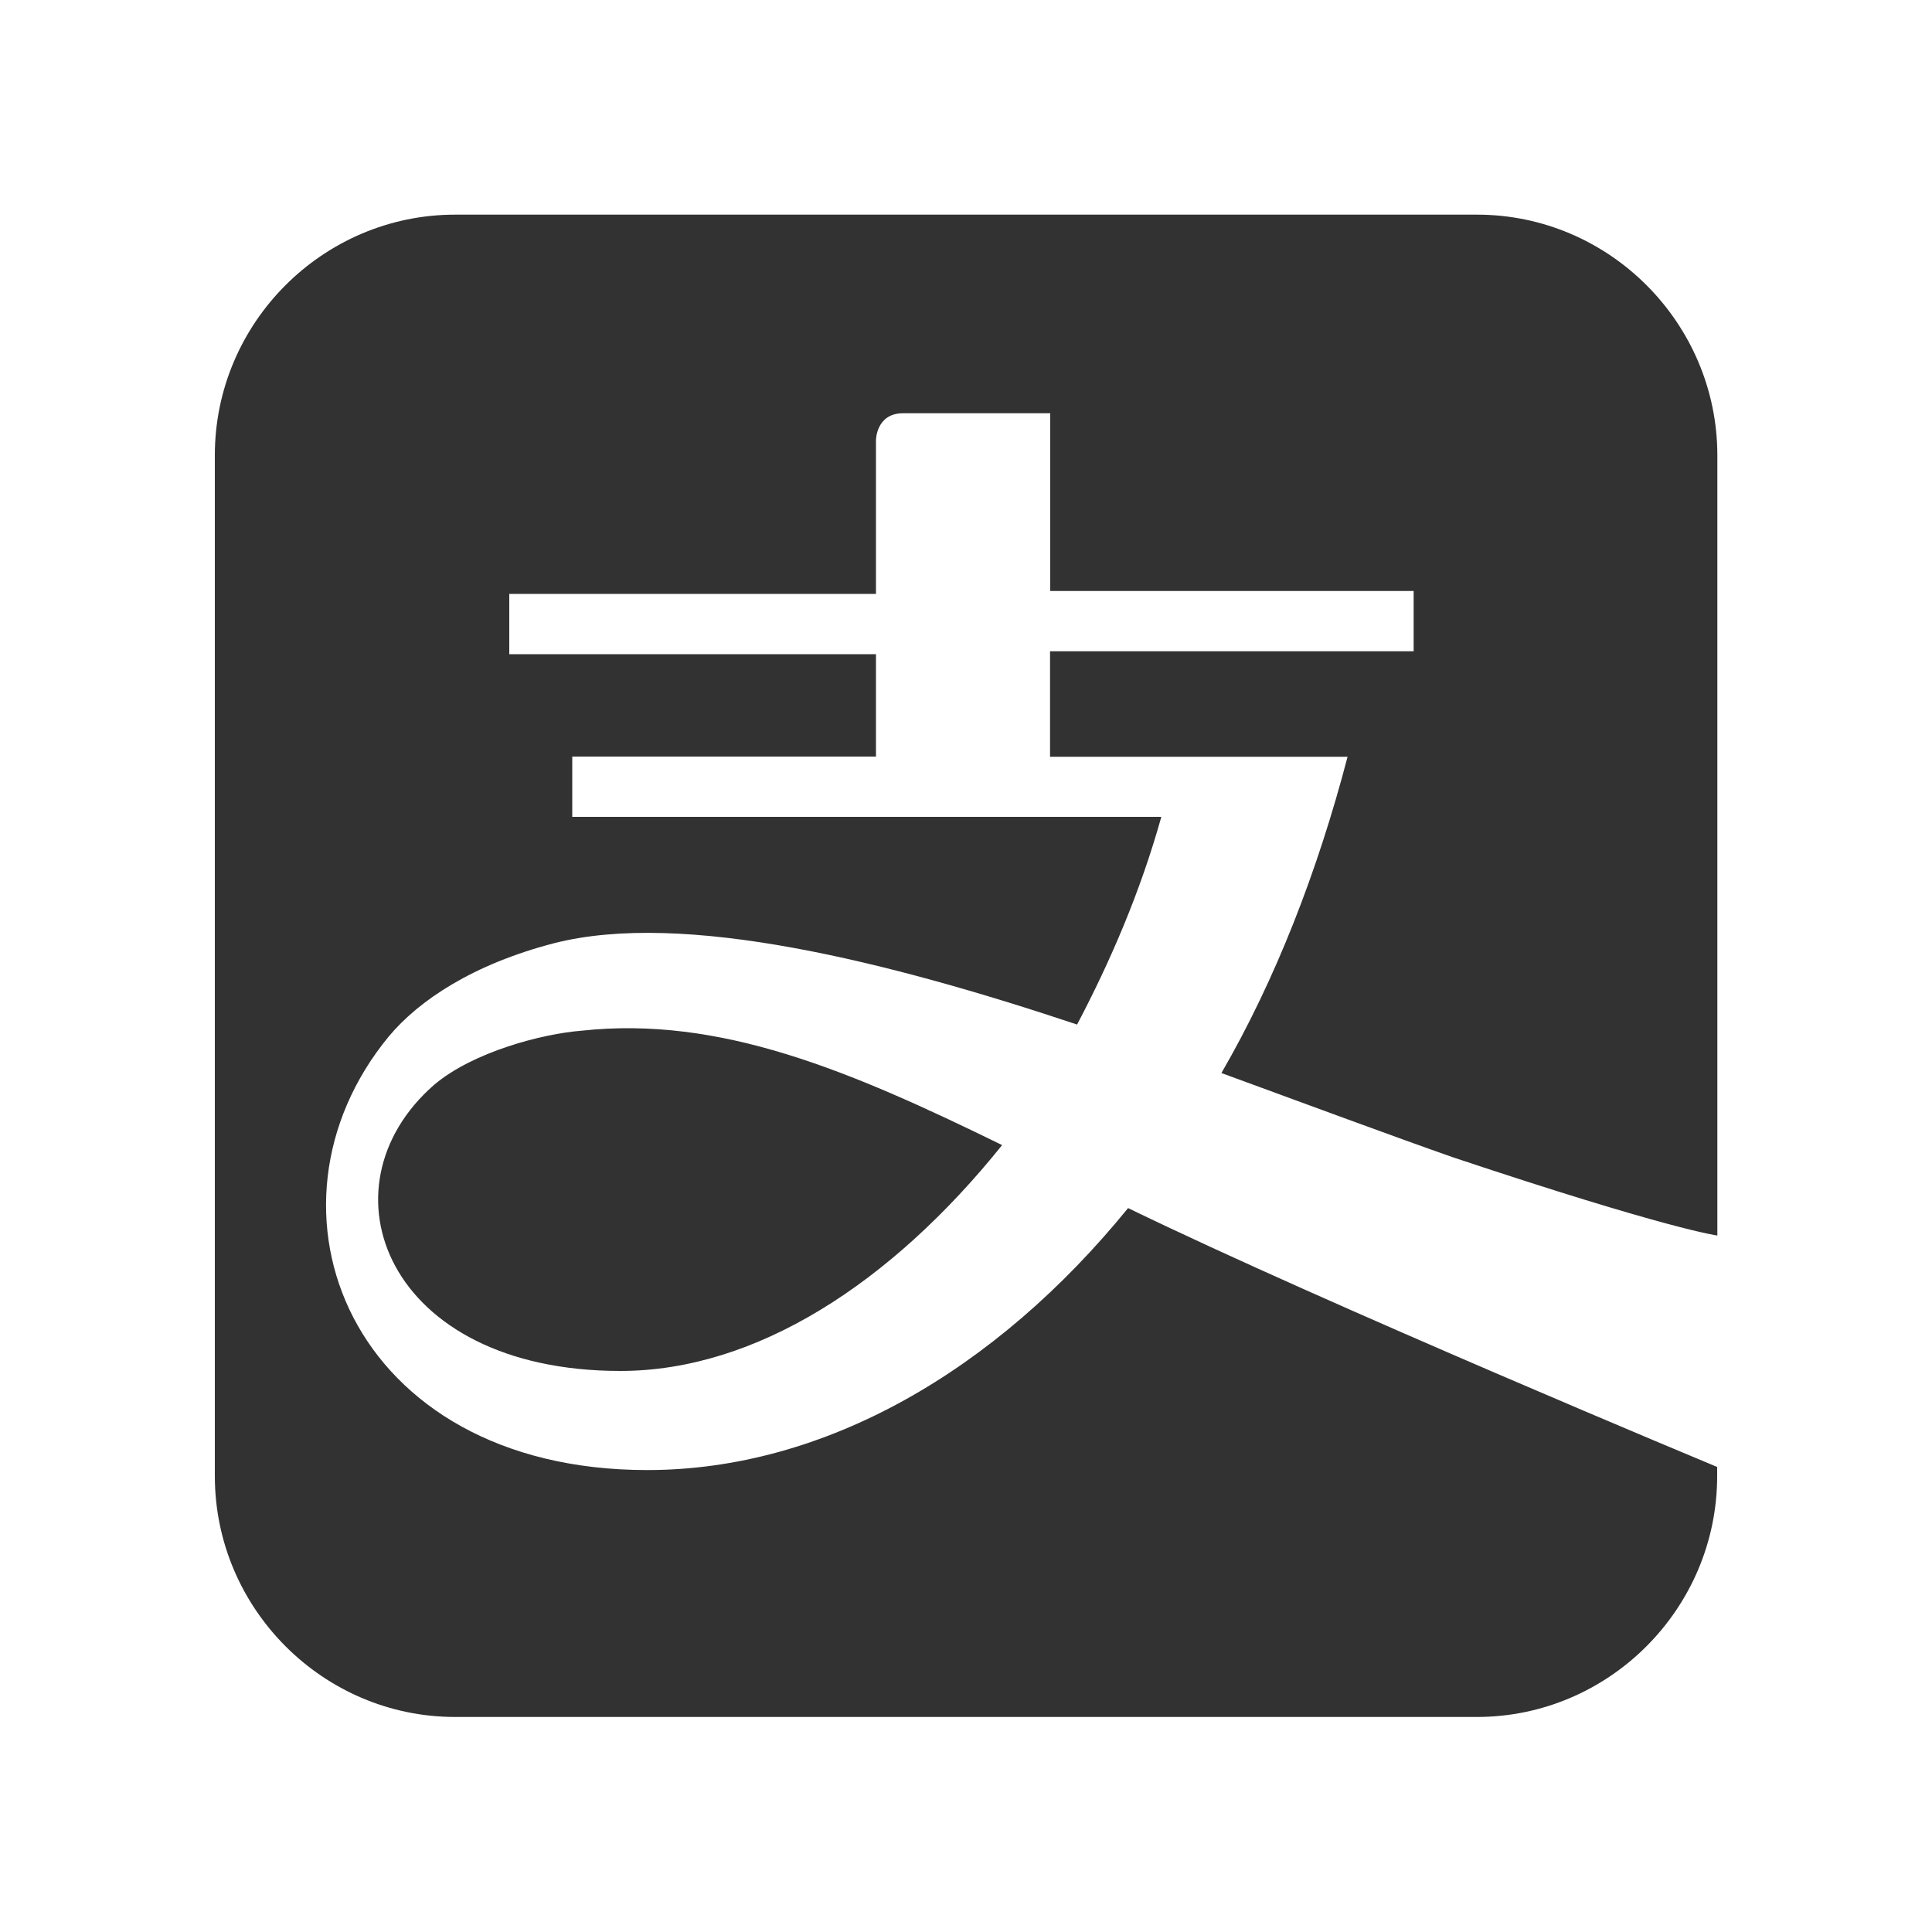 <?xml version="1.0" standalone="no"?><!DOCTYPE svg PUBLIC "-//W3C//DTD SVG 1.1//EN" "http://www.w3.org/Graphics/SVG/1.1/DTD/svg11.dtd"><svg t="1604234625294" class="icon" viewBox="0 0 1024 1024" version="1.1" xmlns="http://www.w3.org/2000/svg" p-id="3060" xmlns:xlink="http://www.w3.org/1999/xlink" width="200" height="200"><defs><style type="text/css"></style></defs><path d="M241.254 113.766h541.594c70.042 0 127.386 57.446 127.386 127.693v413.389S884.736 651.674 770.048 613.376c-31.846-11.162-74.854-27.136-122.675-44.646 28.672-49.459 50.995-106.906 66.867-167.629h-157.696v-55.91h192.717v-31.949H556.646v-94.208h-78.029c-14.336 0-14.336 14.336-14.336 14.336v81.408H269.926v31.949h194.355v54.272H303.309v31.949h312.218c-11.162 39.936-27.034 76.595-44.646 110.08-100.352-33.485-208.691-60.621-277.197-43.11-43.008 11.162-71.68 30.31-87.654 49.459C131.174 640.307 185.344 779.162 343.04 779.162c94.003 0 184.73-52.634 254.874-138.854 105.165 51.098 312.218 137.216 312.218 137.216v4.813c0 70.246-57.344 127.693-127.386 127.693H241.254c-70.042 0-127.386-57.446-127.386-127.693V241.459c-0.102-70.246 57.242-127.693 127.386-127.693z m66.867 432.538c73.318-7.987 141.722 20.787 223.027 60.621-58.982 73.421-130.662 119.706-202.342 119.706-124.211 0-160.87-97.382-98.714-151.654 20.685-17.51 57.344-27.034 78.029-28.672z" fill="#323233" p-id="3061"></path></svg>
